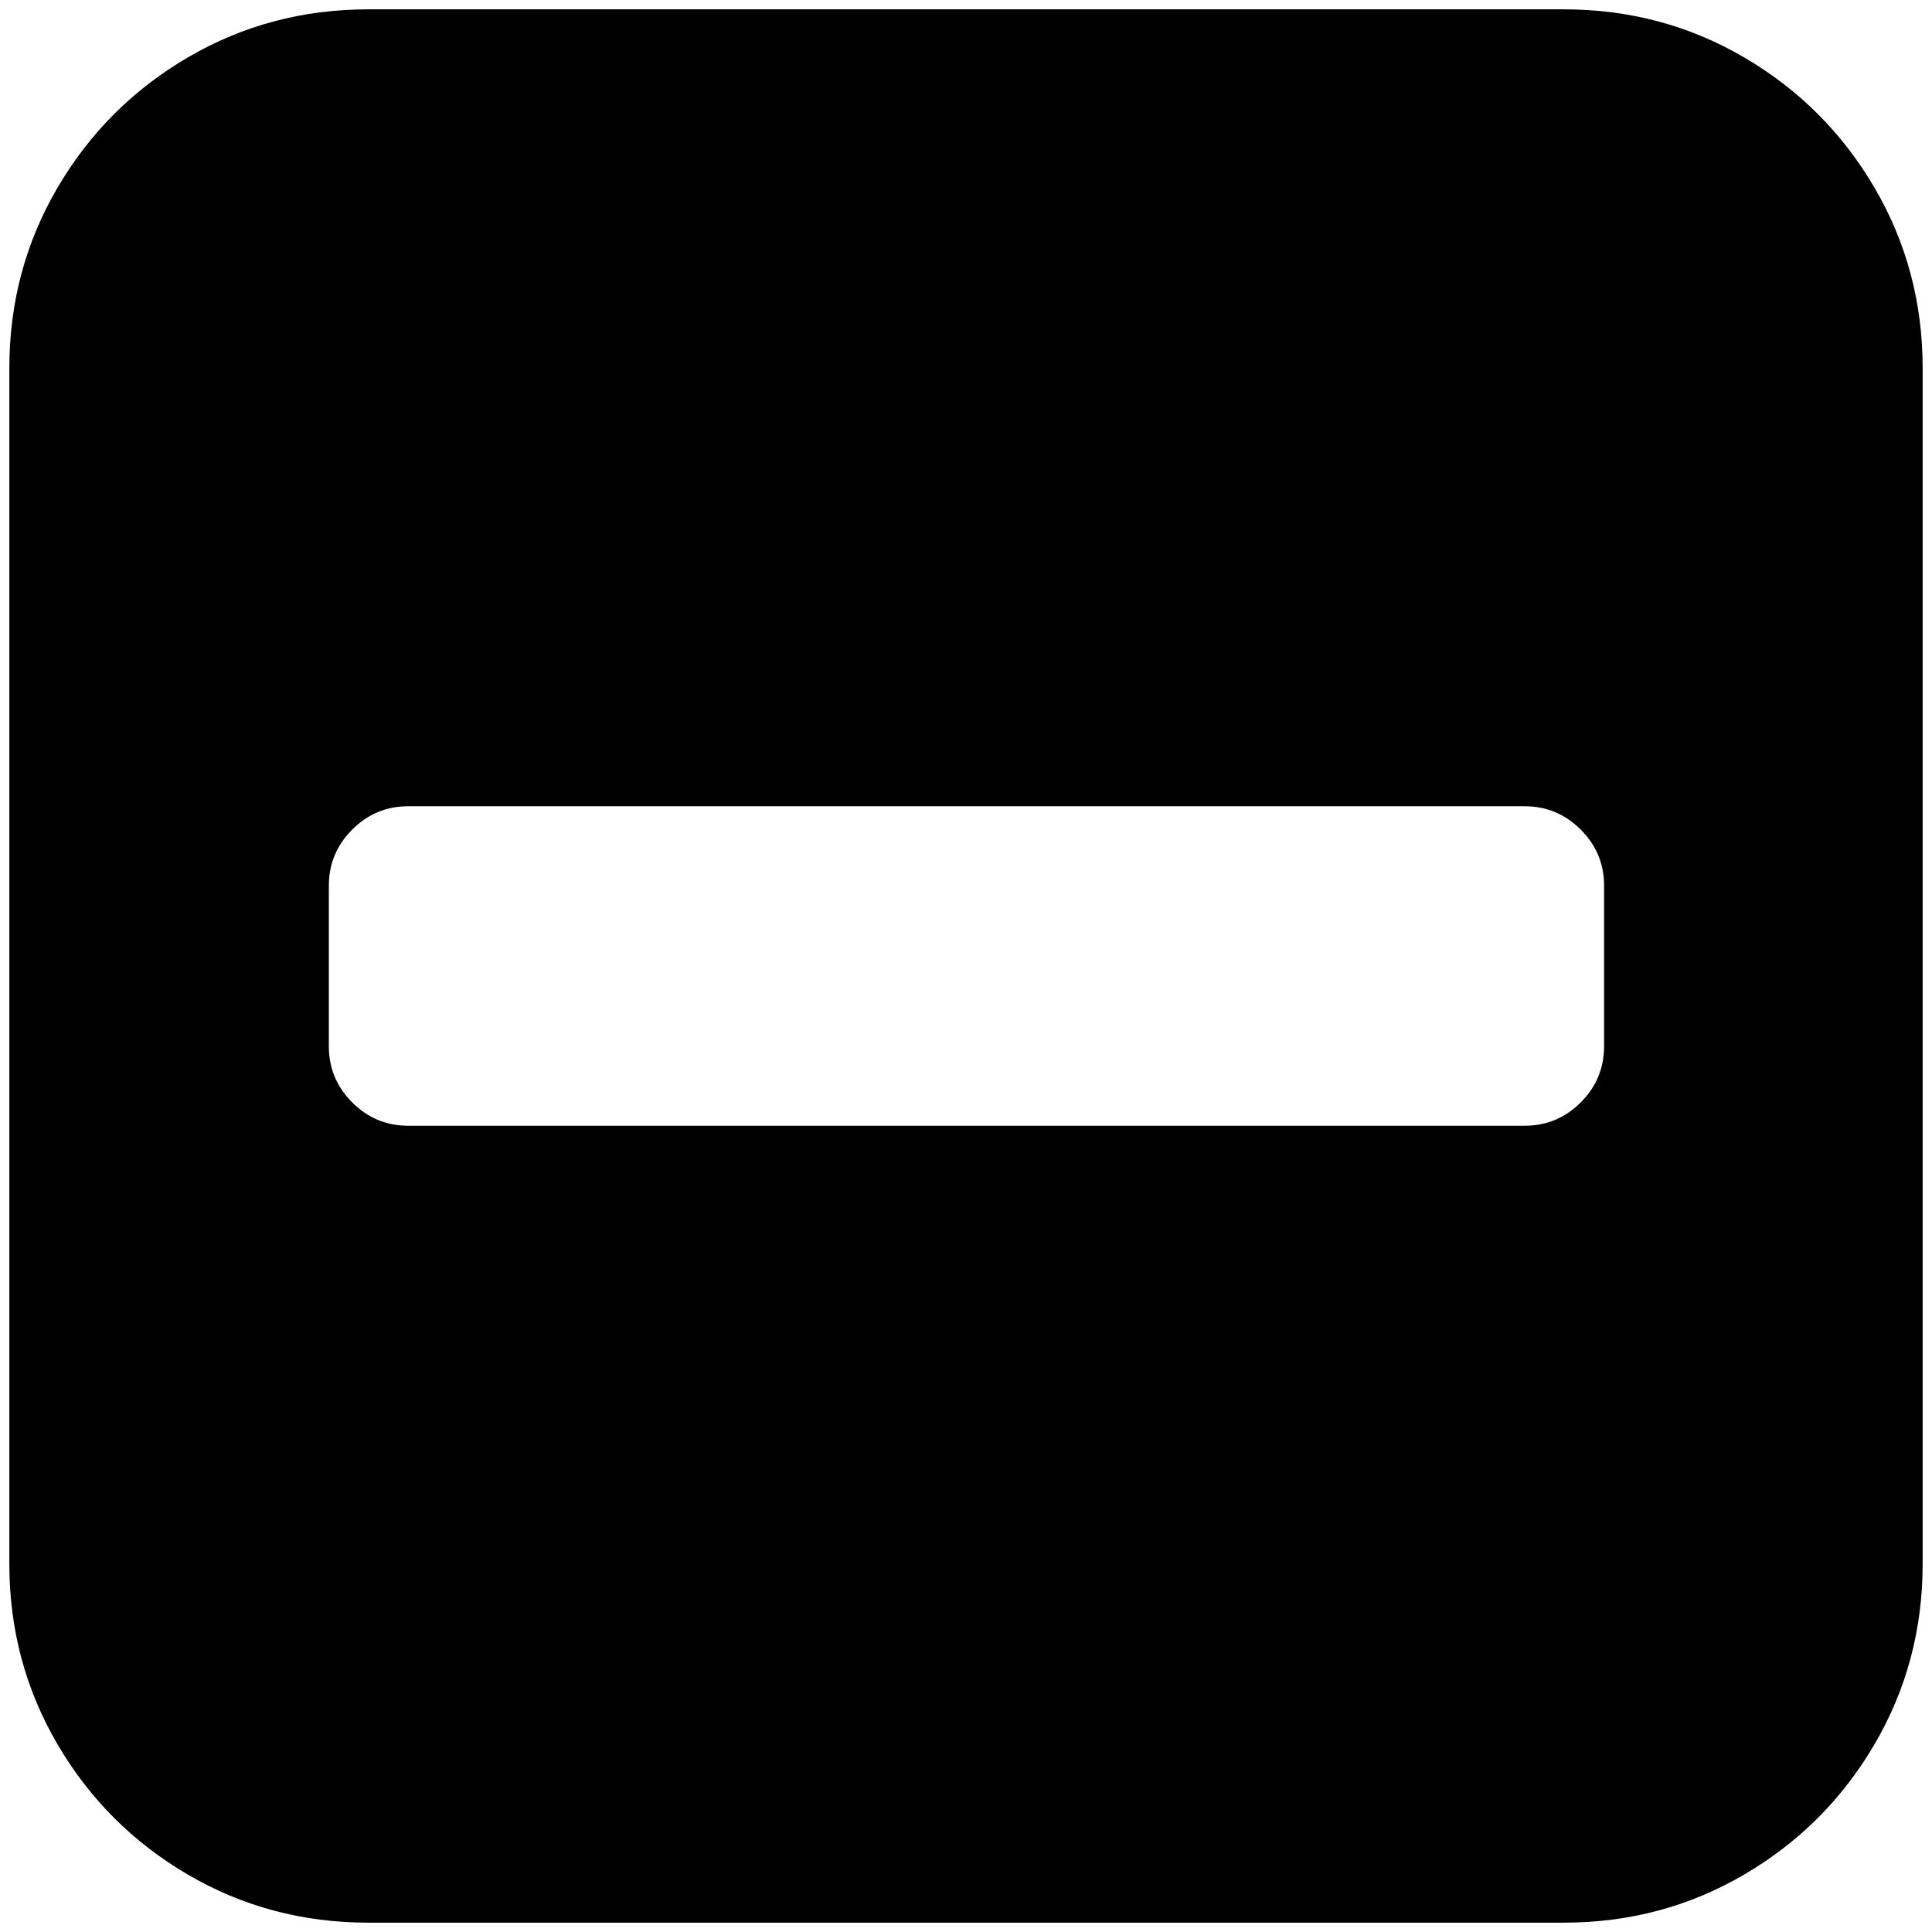 <?xml version="1.0" standalone="no"?>
<!DOCTYPE svg PUBLIC "-//W3C//DTD SVG 1.1//EN" "http://www.w3.org/Graphics/SVG/1.1/DTD/svg11.dtd" >
<svg xmlns="http://www.w3.org/2000/svg" xmlns:xlink="http://www.w3.org/1999/xlink" version="1.1" width="2048" height="2048" viewBox="-10 0 2068 2048">
   <path fill="currentColor"
d="M1707 1110v-172q0 -35 -25 -60t-60 -25h-1195q-35 0 -60 25t-25 60v172q0 35 25 60t60 25h1195q35 0 60 -25t25 -60zM2048 384v1280q0 105 -51.5 193t-139.5 139.5t-193 51.5h-1280q-105 0 -193 -51.5t-139.5 -139.5t-51.5 -193v-1280q0 -105 51.5 -193t139.5 -139.5
t193 -51.5h1280q105 0 193 51.5t139.5 139.5t51.5 193z" />
</svg>
